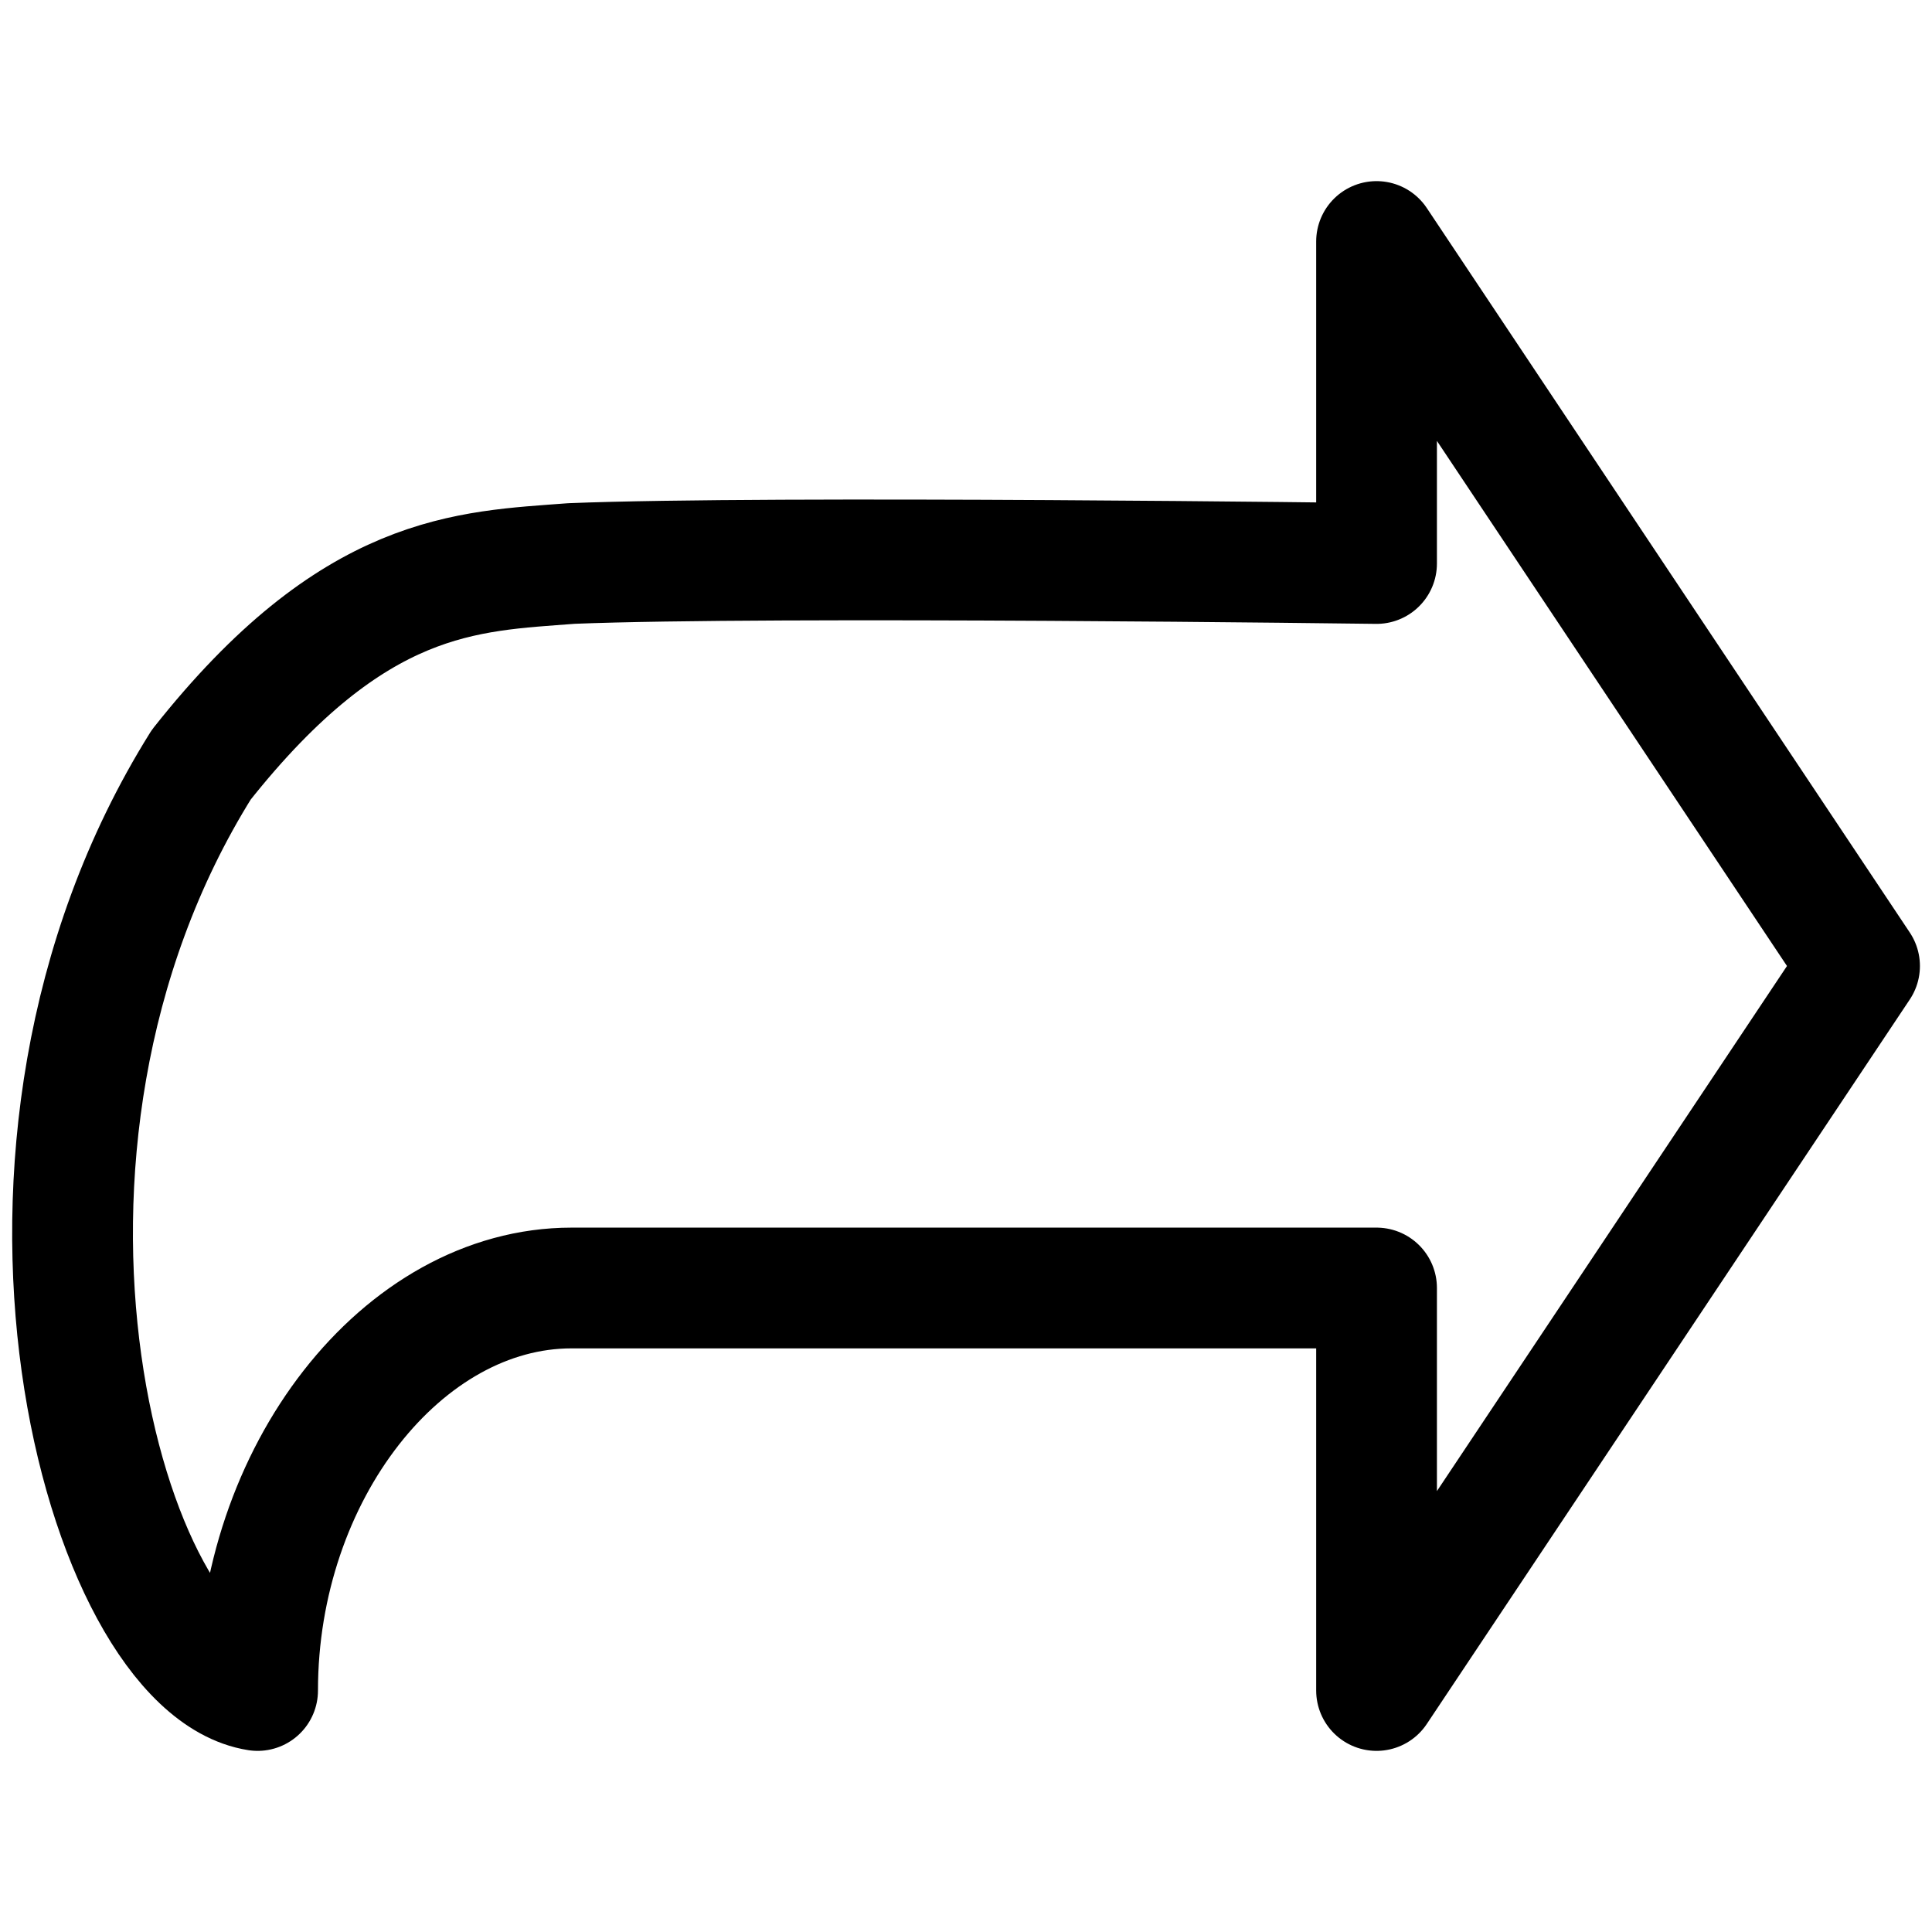 <svg enable-background="new 0 0 24 24" viewBox="0 0 24 24" xmlns="http://www.w3.org/2000/svg"><path d="m7.1 7c2.5-.1 10 0 10 0v-4l6 9-6 9v-5h-10c-2.1 0-3.9 2.3-3.9 5-1.9-.3-3.7-6.7-.7-11.5 1.9-2.4 3.3-2.4 4.6-2.5z" style="fill:none;stroke:#000;stroke-width:1.5;stroke-linecap:round;stroke-linejoin:round;stroke-miterlimit:10"/></svg>